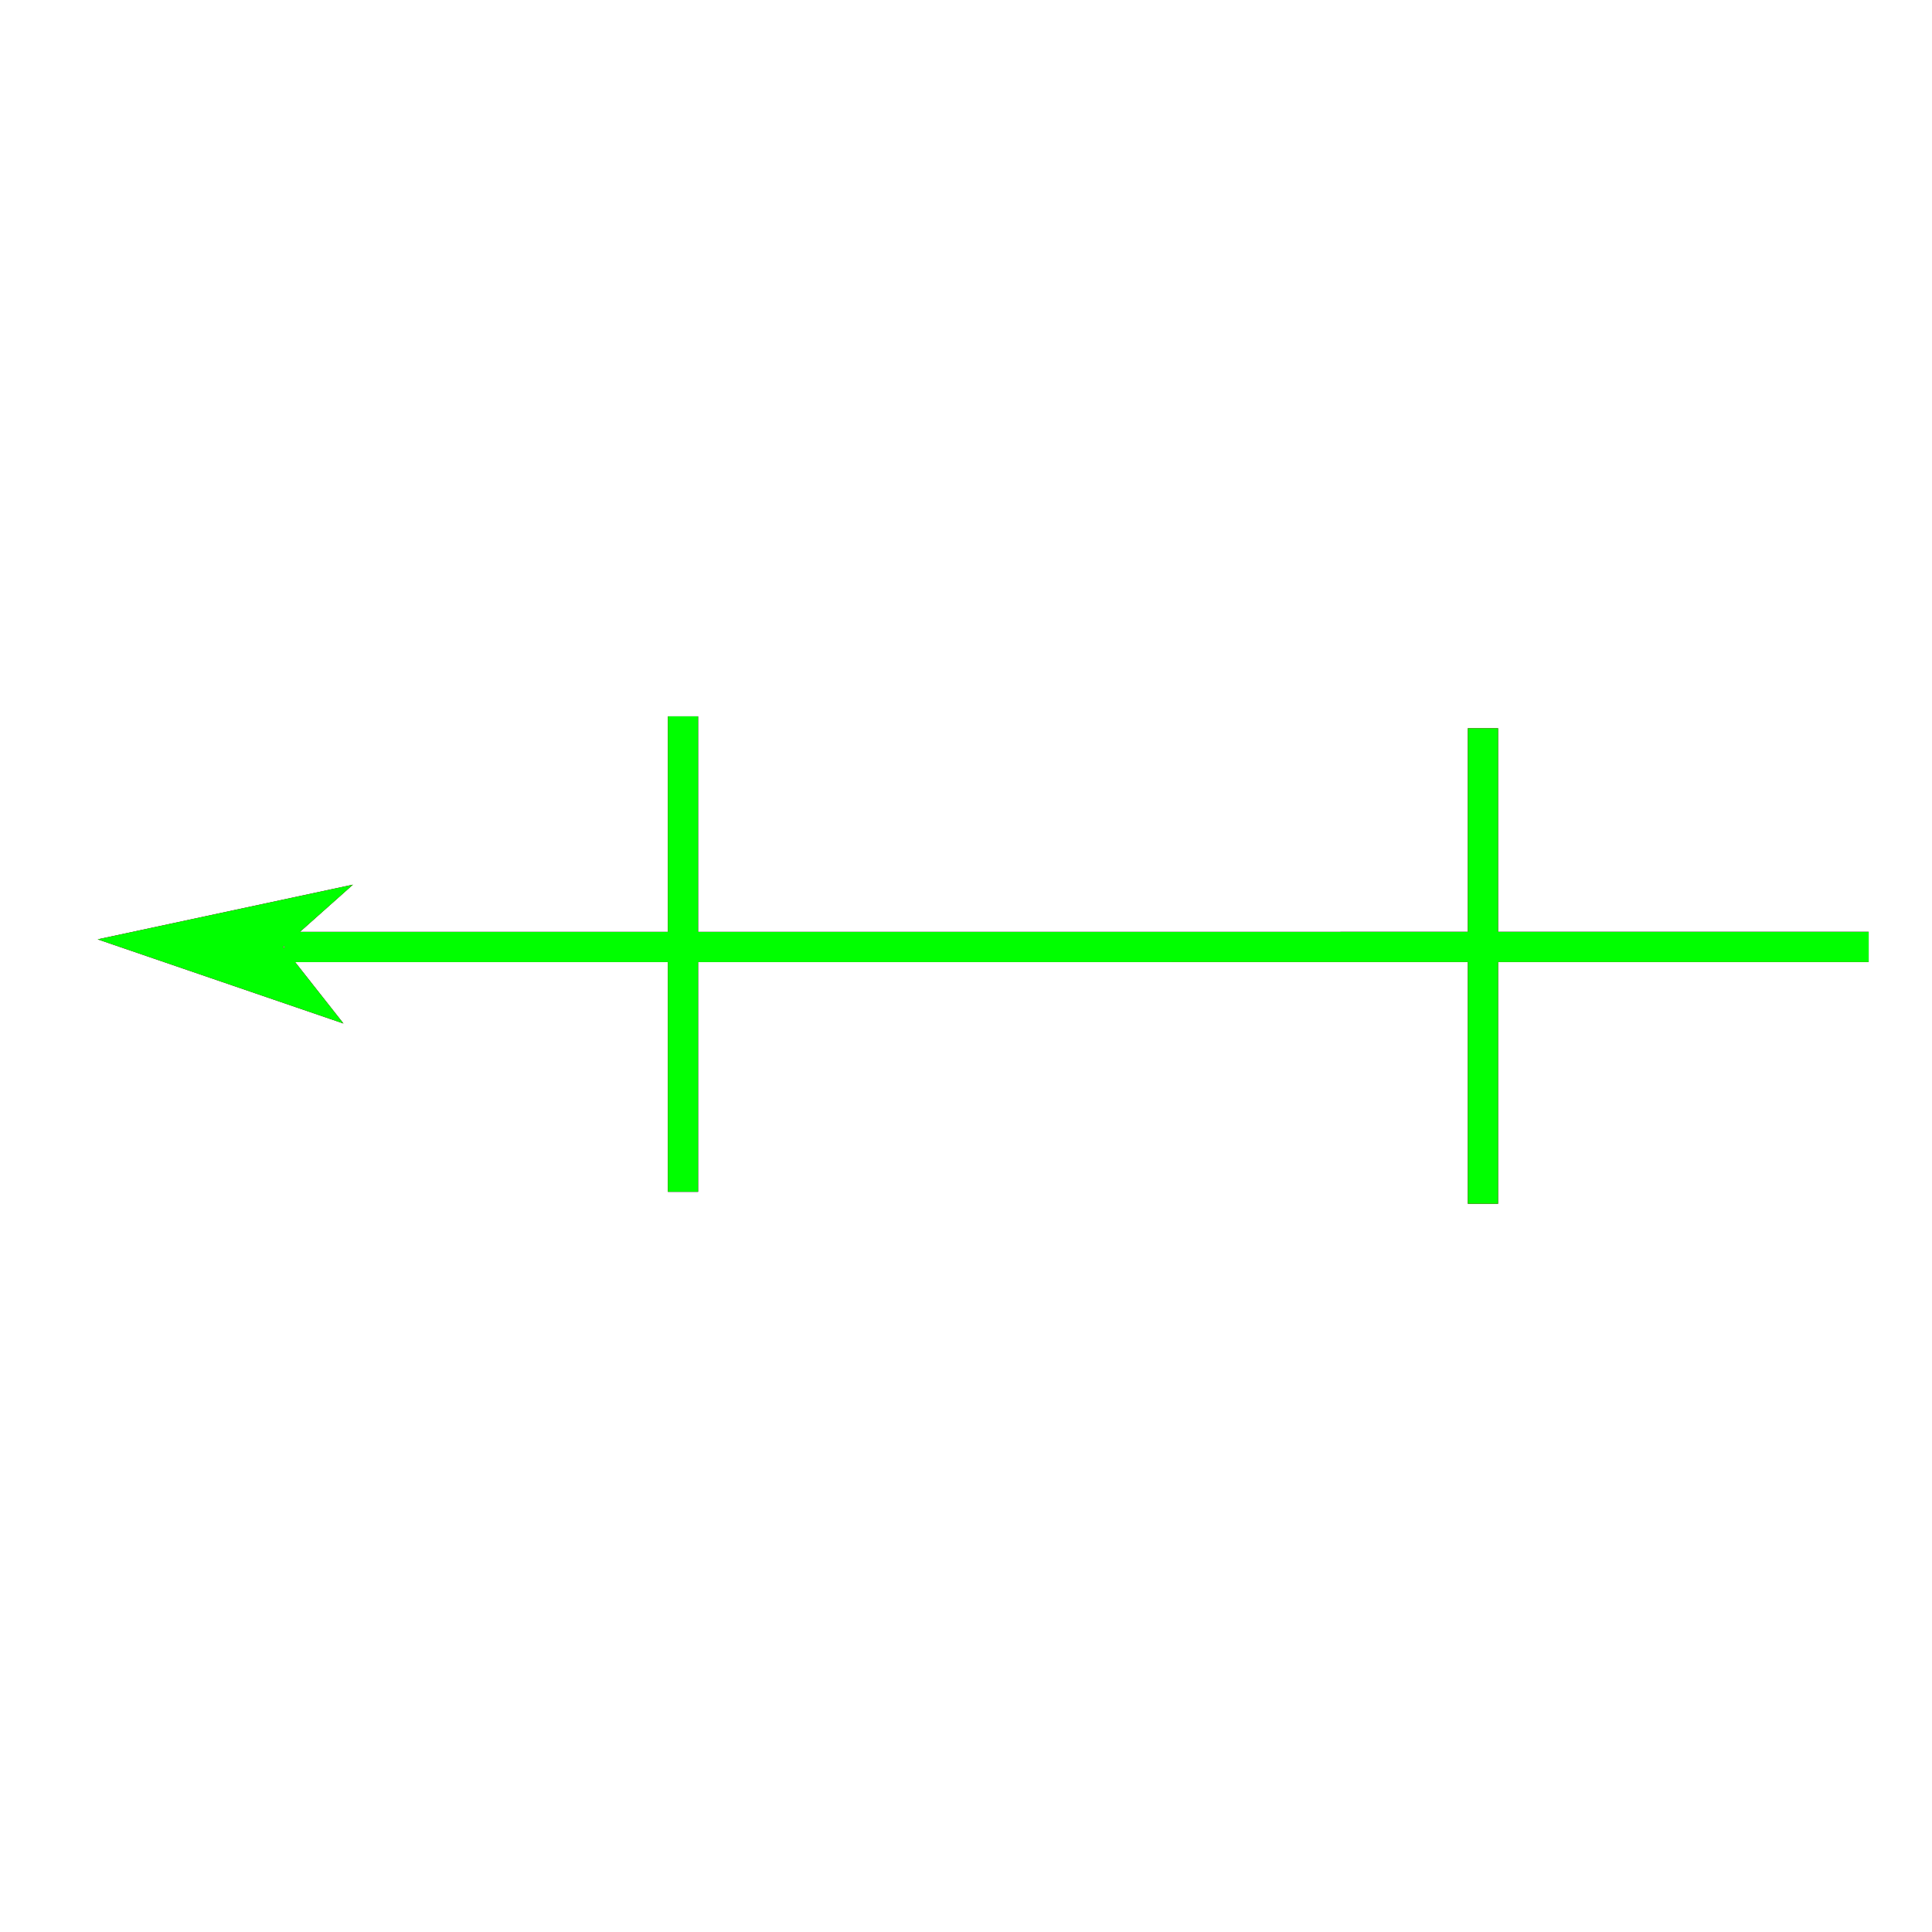 ﻿<?xml version="1.0" encoding="utf-8"?>
<!-- Generator: Adobe Illustrator 14.0.0, SVG Export Plug-In . SVG Version: 6.00 Build 43363)  -->
<!DOCTYPE svg PUBLIC "-//W3C//DTD SVG 1.1//EN" "http://www.w3.org/Graphics/SVG/1.1/DTD/svg11.dtd">
<svg version="1.1" id="图层_1" xmlns="http://www.w3.org/2000/svg" xmlns:xlink="http://www.w3.org/1999/xlink" x="0px" y="0px"
	 width="64px" height="64px" viewBox="0 0 64 64" enable-background="new 0 0 64 64" xml:space="preserve">
<g id="Blue">
	<line fill="none" stroke="#0000FF" x1="61.902" y1="31.369" x2="9.414" y2="31.37"/>
	<polygon fill="#0000FF" points="9.377,31.365 11.377,33.904 3.237,31.117 11.691,29.306 	"/>
	<line fill="none" stroke="#0000FF" x1="22.625" y1="23.73" x2="22.625" y2="39.48"/>
	<line fill="none" stroke="#0000FF" x1="49.125" y1="24.125" x2="49.125" y2="39.875"/>
</g>
<g id="Red">
	<line fill="none" stroke="#FF0000" x1="61.902" y1="31.369" x2="9.414" y2="31.37"/>
	<polygon fill="#FF0000" points="9.377,31.365 11.377,33.904 3.237,31.117 11.691,29.306 	"/>
	<line fill="none" stroke="#FF0000" x1="22.625" y1="23.73" x2="22.625" y2="39.48"/>
	<line fill="none" stroke="#FF0000" x1="49.125" y1="24.125" x2="49.125" y2="39.875"/>
</g>
<g id="White">
	<line fill="none" stroke="#00FF00" x1="61.902" y1="31.369" x2="9.414" y2="31.37"/>
	<polygon fill="#00FF00" points="9.377,31.365 11.377,33.904 3.237,31.117 11.691,29.306 	"/>
	<line fill="none" stroke="#00FF00" x1="22.625" y1="23.73" x2="22.625" y2="39.48"/>
	<line fill="none" stroke="#00FF00" x1="49.125" y1="24.125" x2="49.125" y2="39.875"/>
</g>
</svg>
